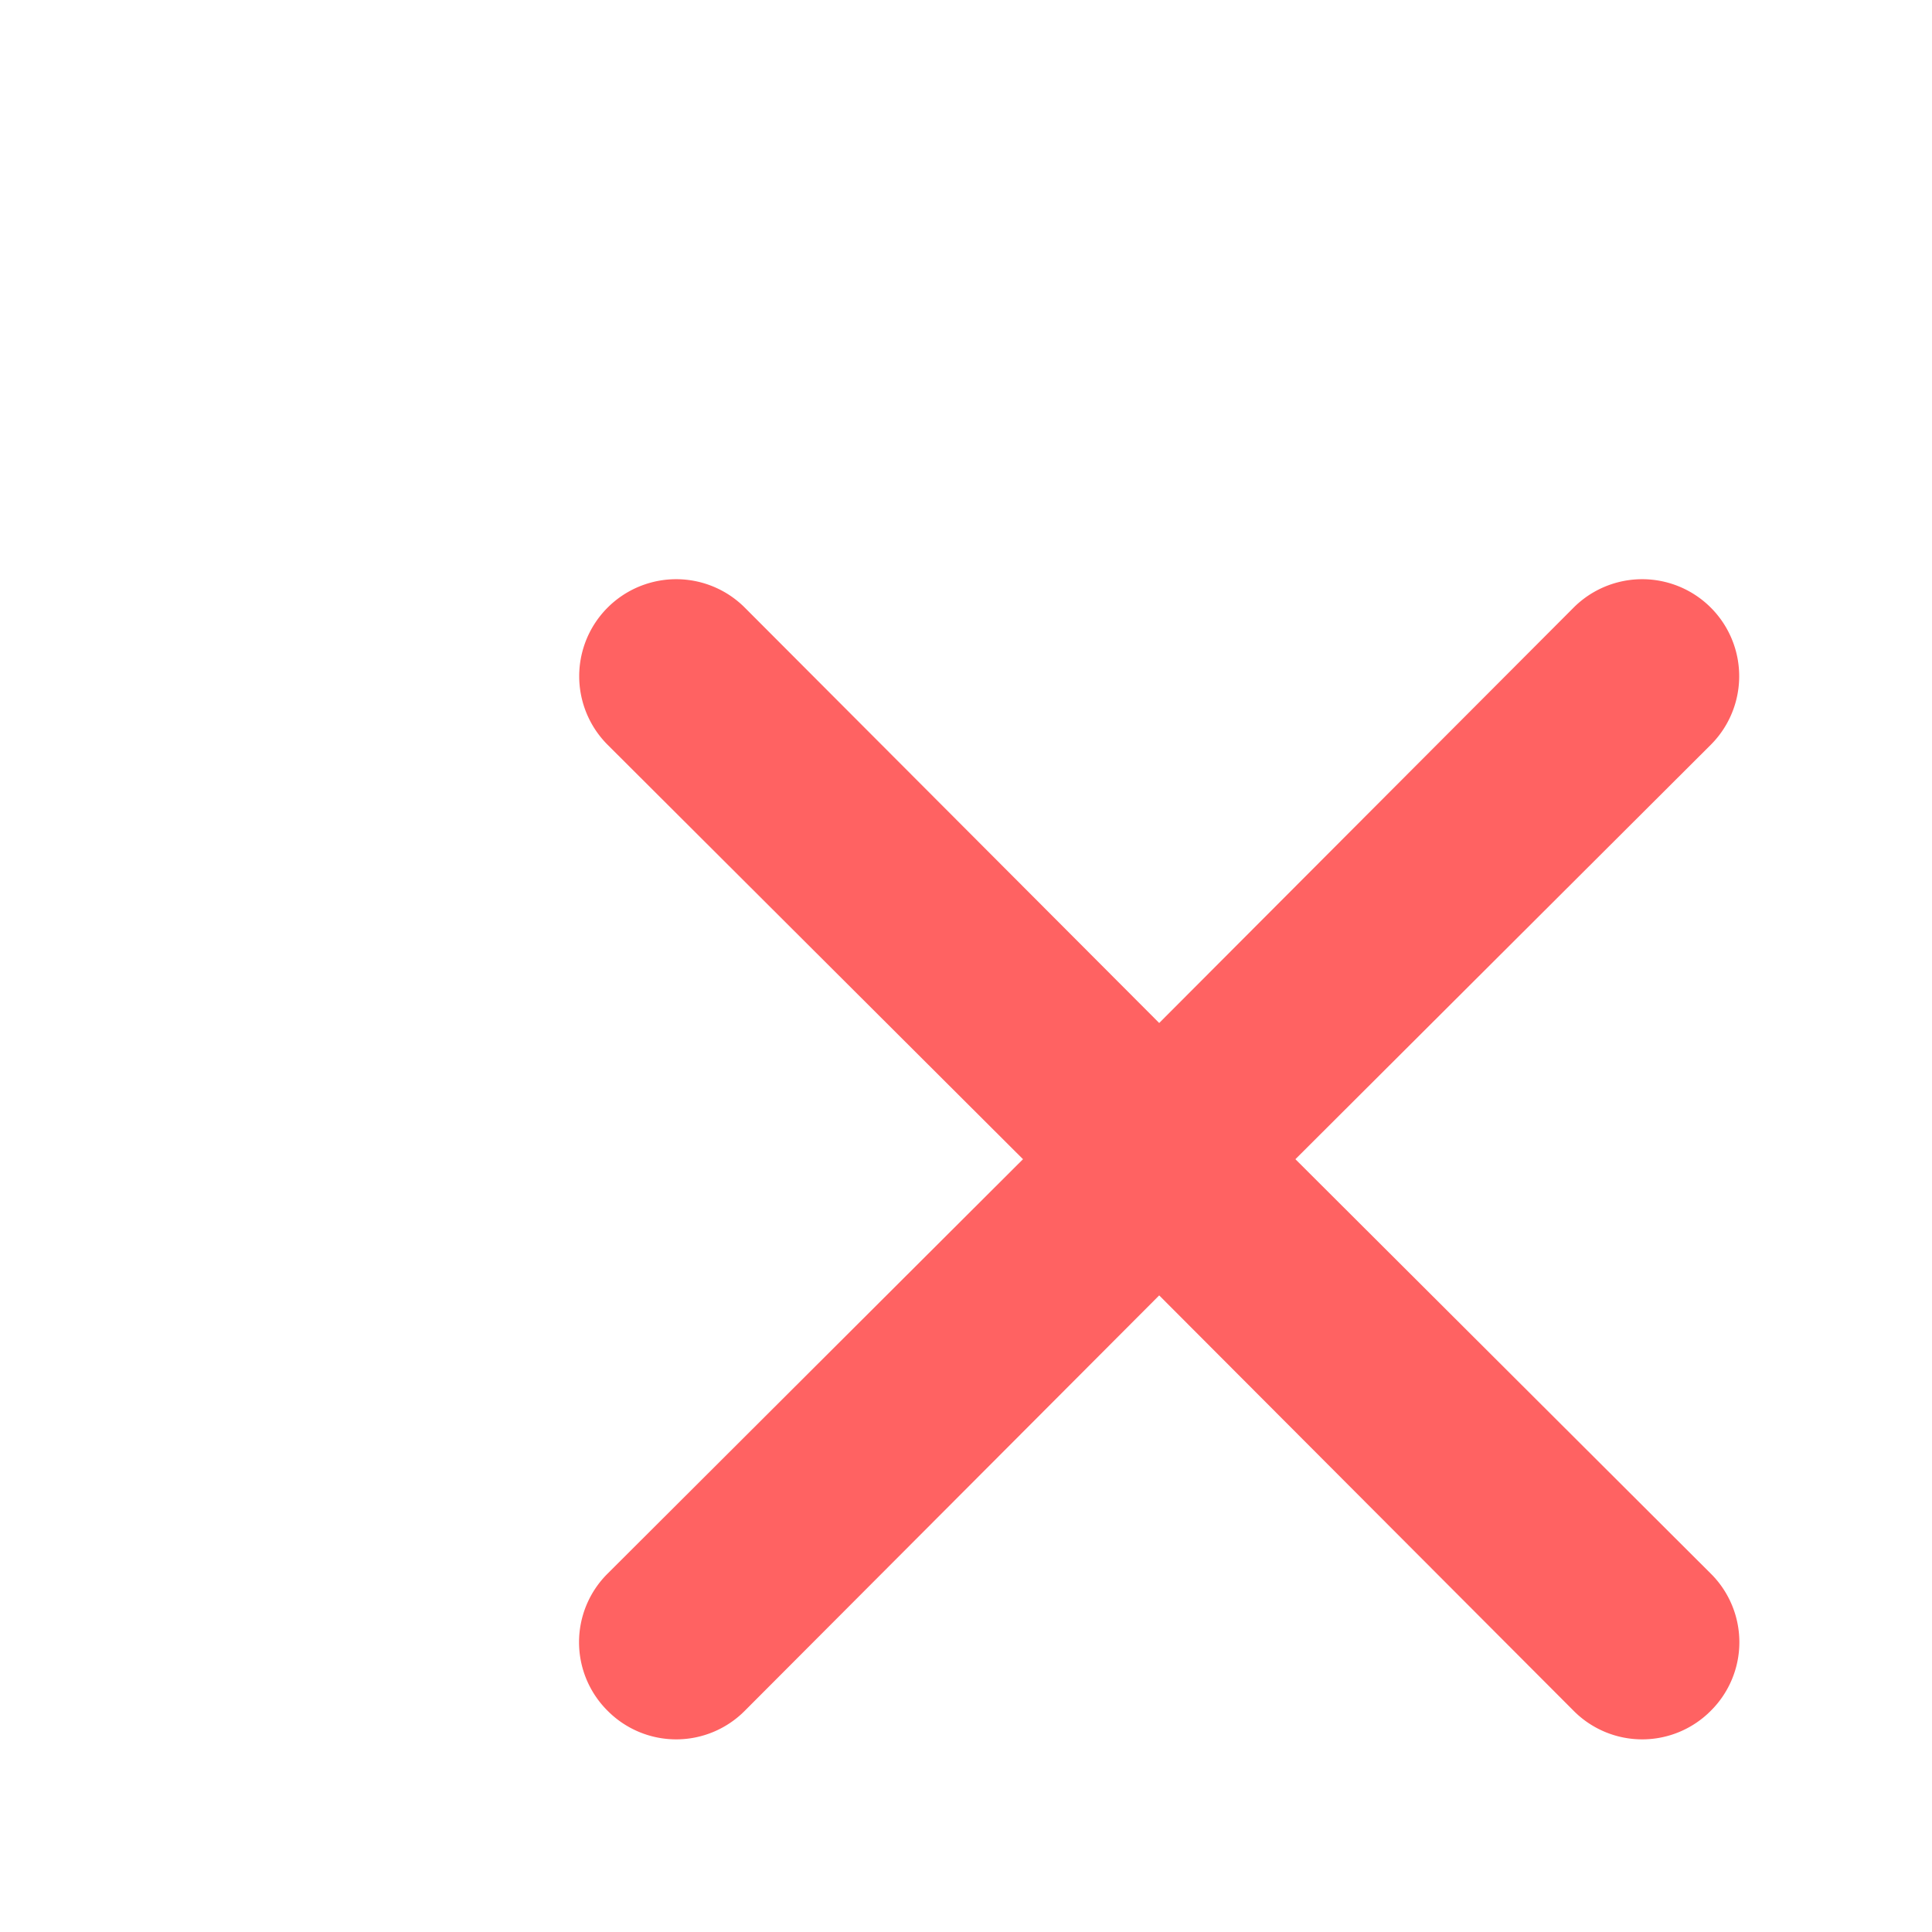
<svg fill="#000000" width="20" height="20" viewBox="0 0 20 20" xmlns="http://www.w3.org/2000/svg">


<rect width="24" height="24" transform="rotate(180 12 12)" opacity="0"/>

<path d="M13.41 12l4.3-4.29a1 1 0 1 0-1.42-1.42L12 10.59l-4.29-4.3a1 1 0 0 0-1.42 1.42l4.3 4.29-4.3 4.29a1 1 0 0 0 0 1.42 1 1 0 0 0 1.42 0l4.29-4.3 4.29 4.3a1 1 0 0 0 1.42 0 1 1 0 0 0 0-1.42z" fill="#FF6262"/>


</svg>